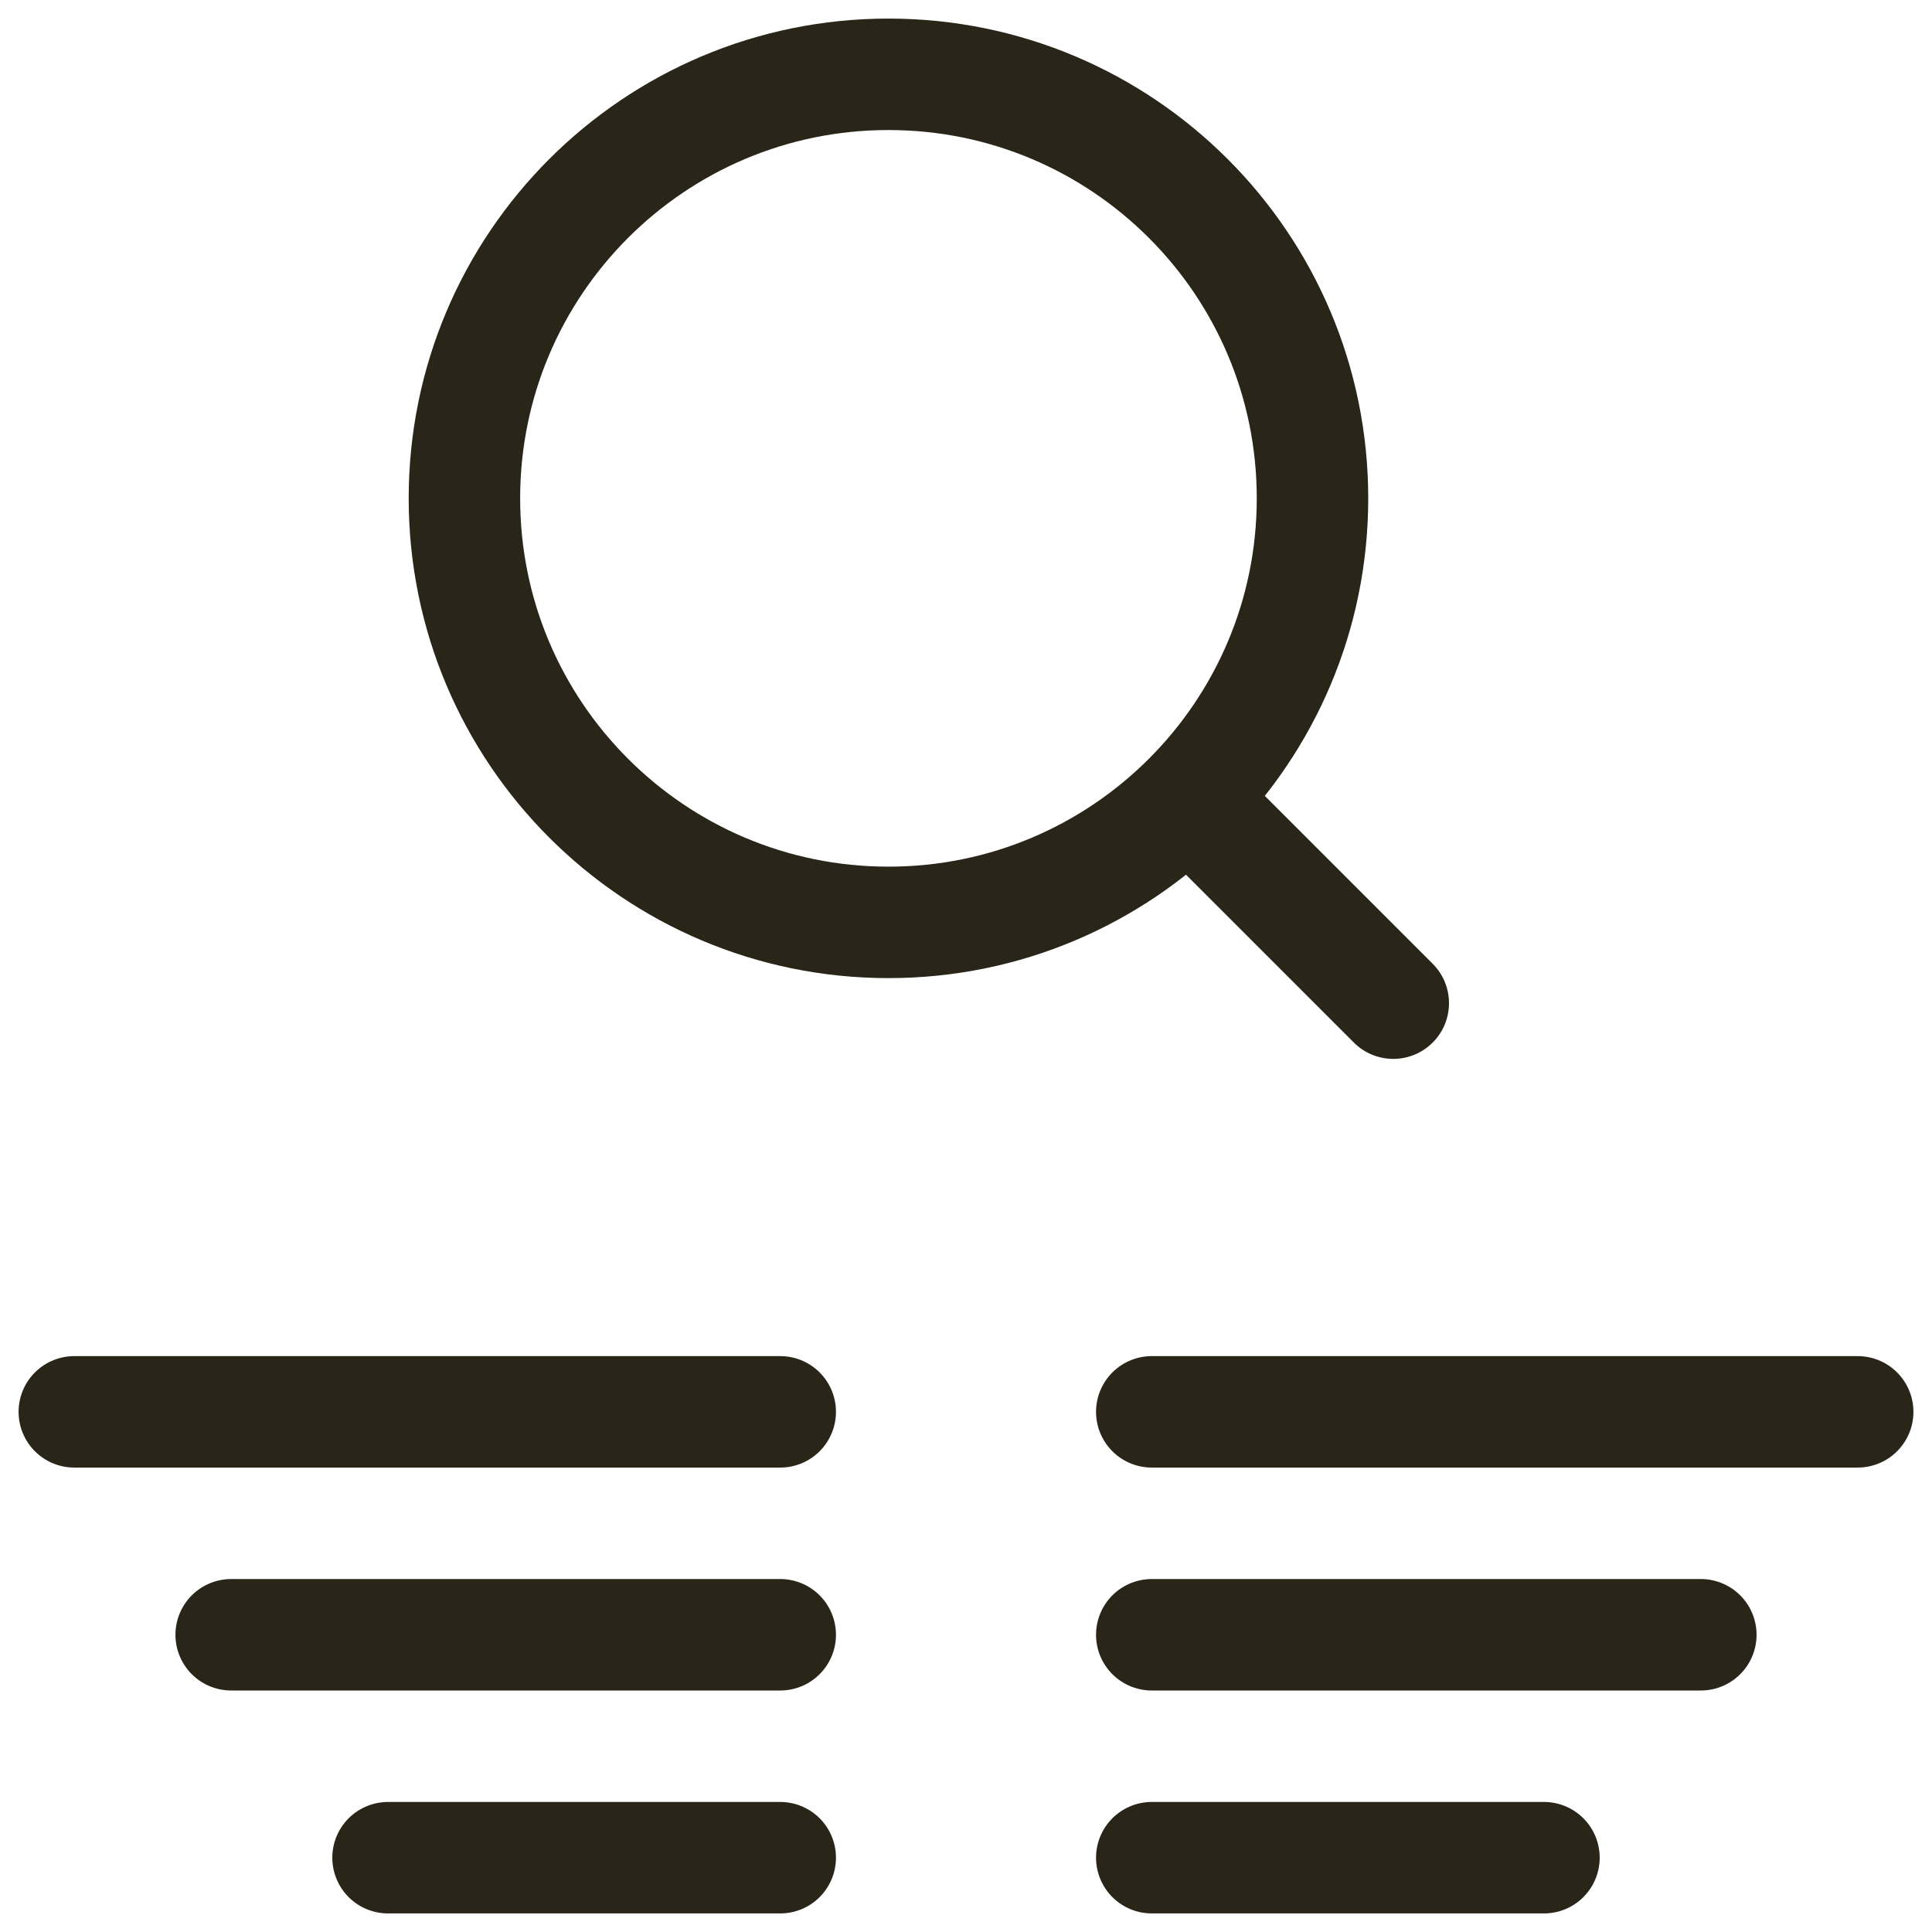 <svg width="52" height="52" viewBox="0 0 52 52" fill="none" xmlns="http://www.w3.org/2000/svg">
<path d="M45.778 44H31M31 38H50M41.556 50H31M6.222 44H21M21 38H2M10.444 50H21M37.5 27L32.065 21.565M35.326 13.413C35.326 19.716 30.216 24.826 23.913 24.826C17.61 24.826 12.5 19.716 12.5 13.413C12.5 7.11 17.61 2 23.913 2C30.216 2 35.326 7.11 35.326 13.413Z" stroke="#292518" stroke-width="3" stroke-linecap="round" stroke-linejoin="round"/>
</svg>
